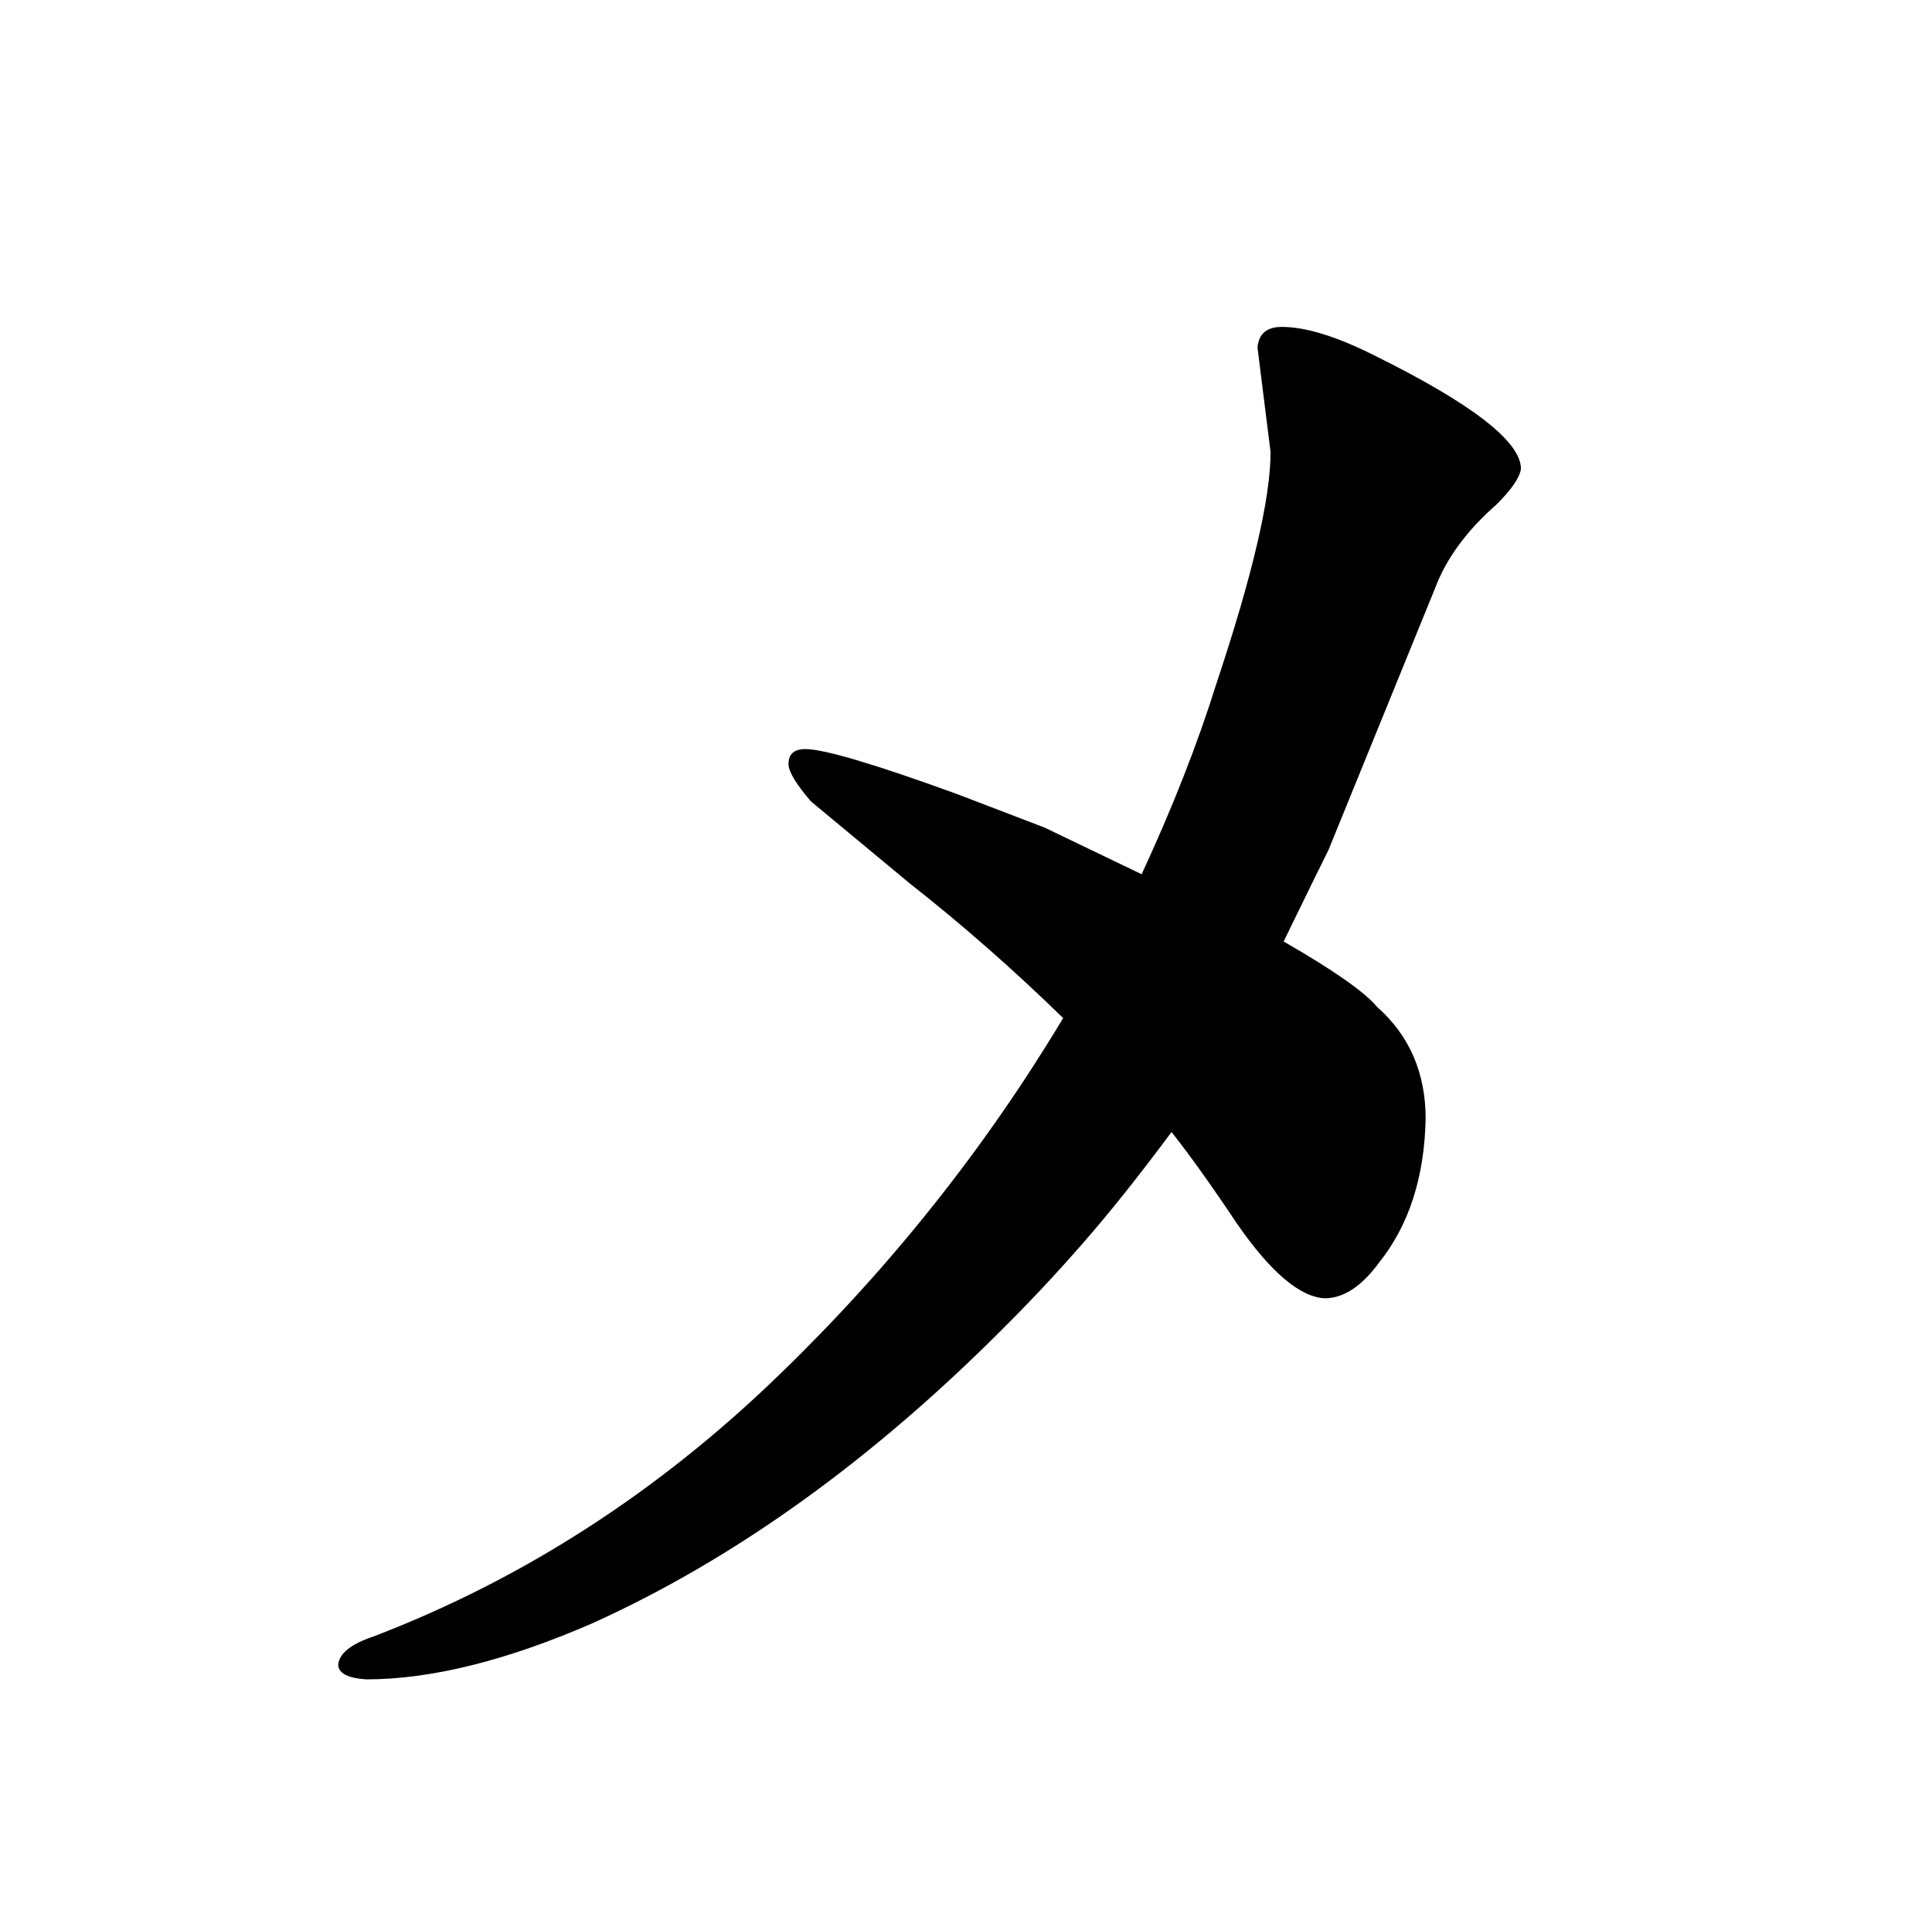 <?xml version="1.0" standalone="no"?>
<!DOCTYPE svg PUBLIC "-//W3C//DTD SVG 1.1//EN" "http://www.w3.org/Graphics/SVG/1.1/DTD/svg11.dtd" >
<svg xmlns="http://www.w3.org/2000/svg" xmlns:xlink="http://www.w3.org/1999/xlink" version="1.1" viewBox="-10 0 1034 1024">
  <g transform="matrix(1 0 0 -1 0 820)">
   <path fill="currentColor"
d="M758 505q9 24 33 45q12 12 13 19q0 22 -79 61q-30 15 -49 15q-12 0 -13 -11l7 -56q0 -37 -29 -124q-15 -48 -40 -102l-52 25l-47 18q-66 24 -81 24q-9 0 -9 -8q0 -6 12 -20l53 -44q42 -33 82 -72q-63 -105 -152 -191q-97 -94 -217 -140q-18 -6 -19 -15q0 -7 15 -8
q52 0 121 30q115 52 222 160q21 21 41 44q21 24 47 59q15 -19 35 -49q27 -39 47 -40q15 0 29 19q24 30 25 77q0 37 -26 60q-10 12 -50 35q18 37 24 49z" />
  </g>

</svg>
